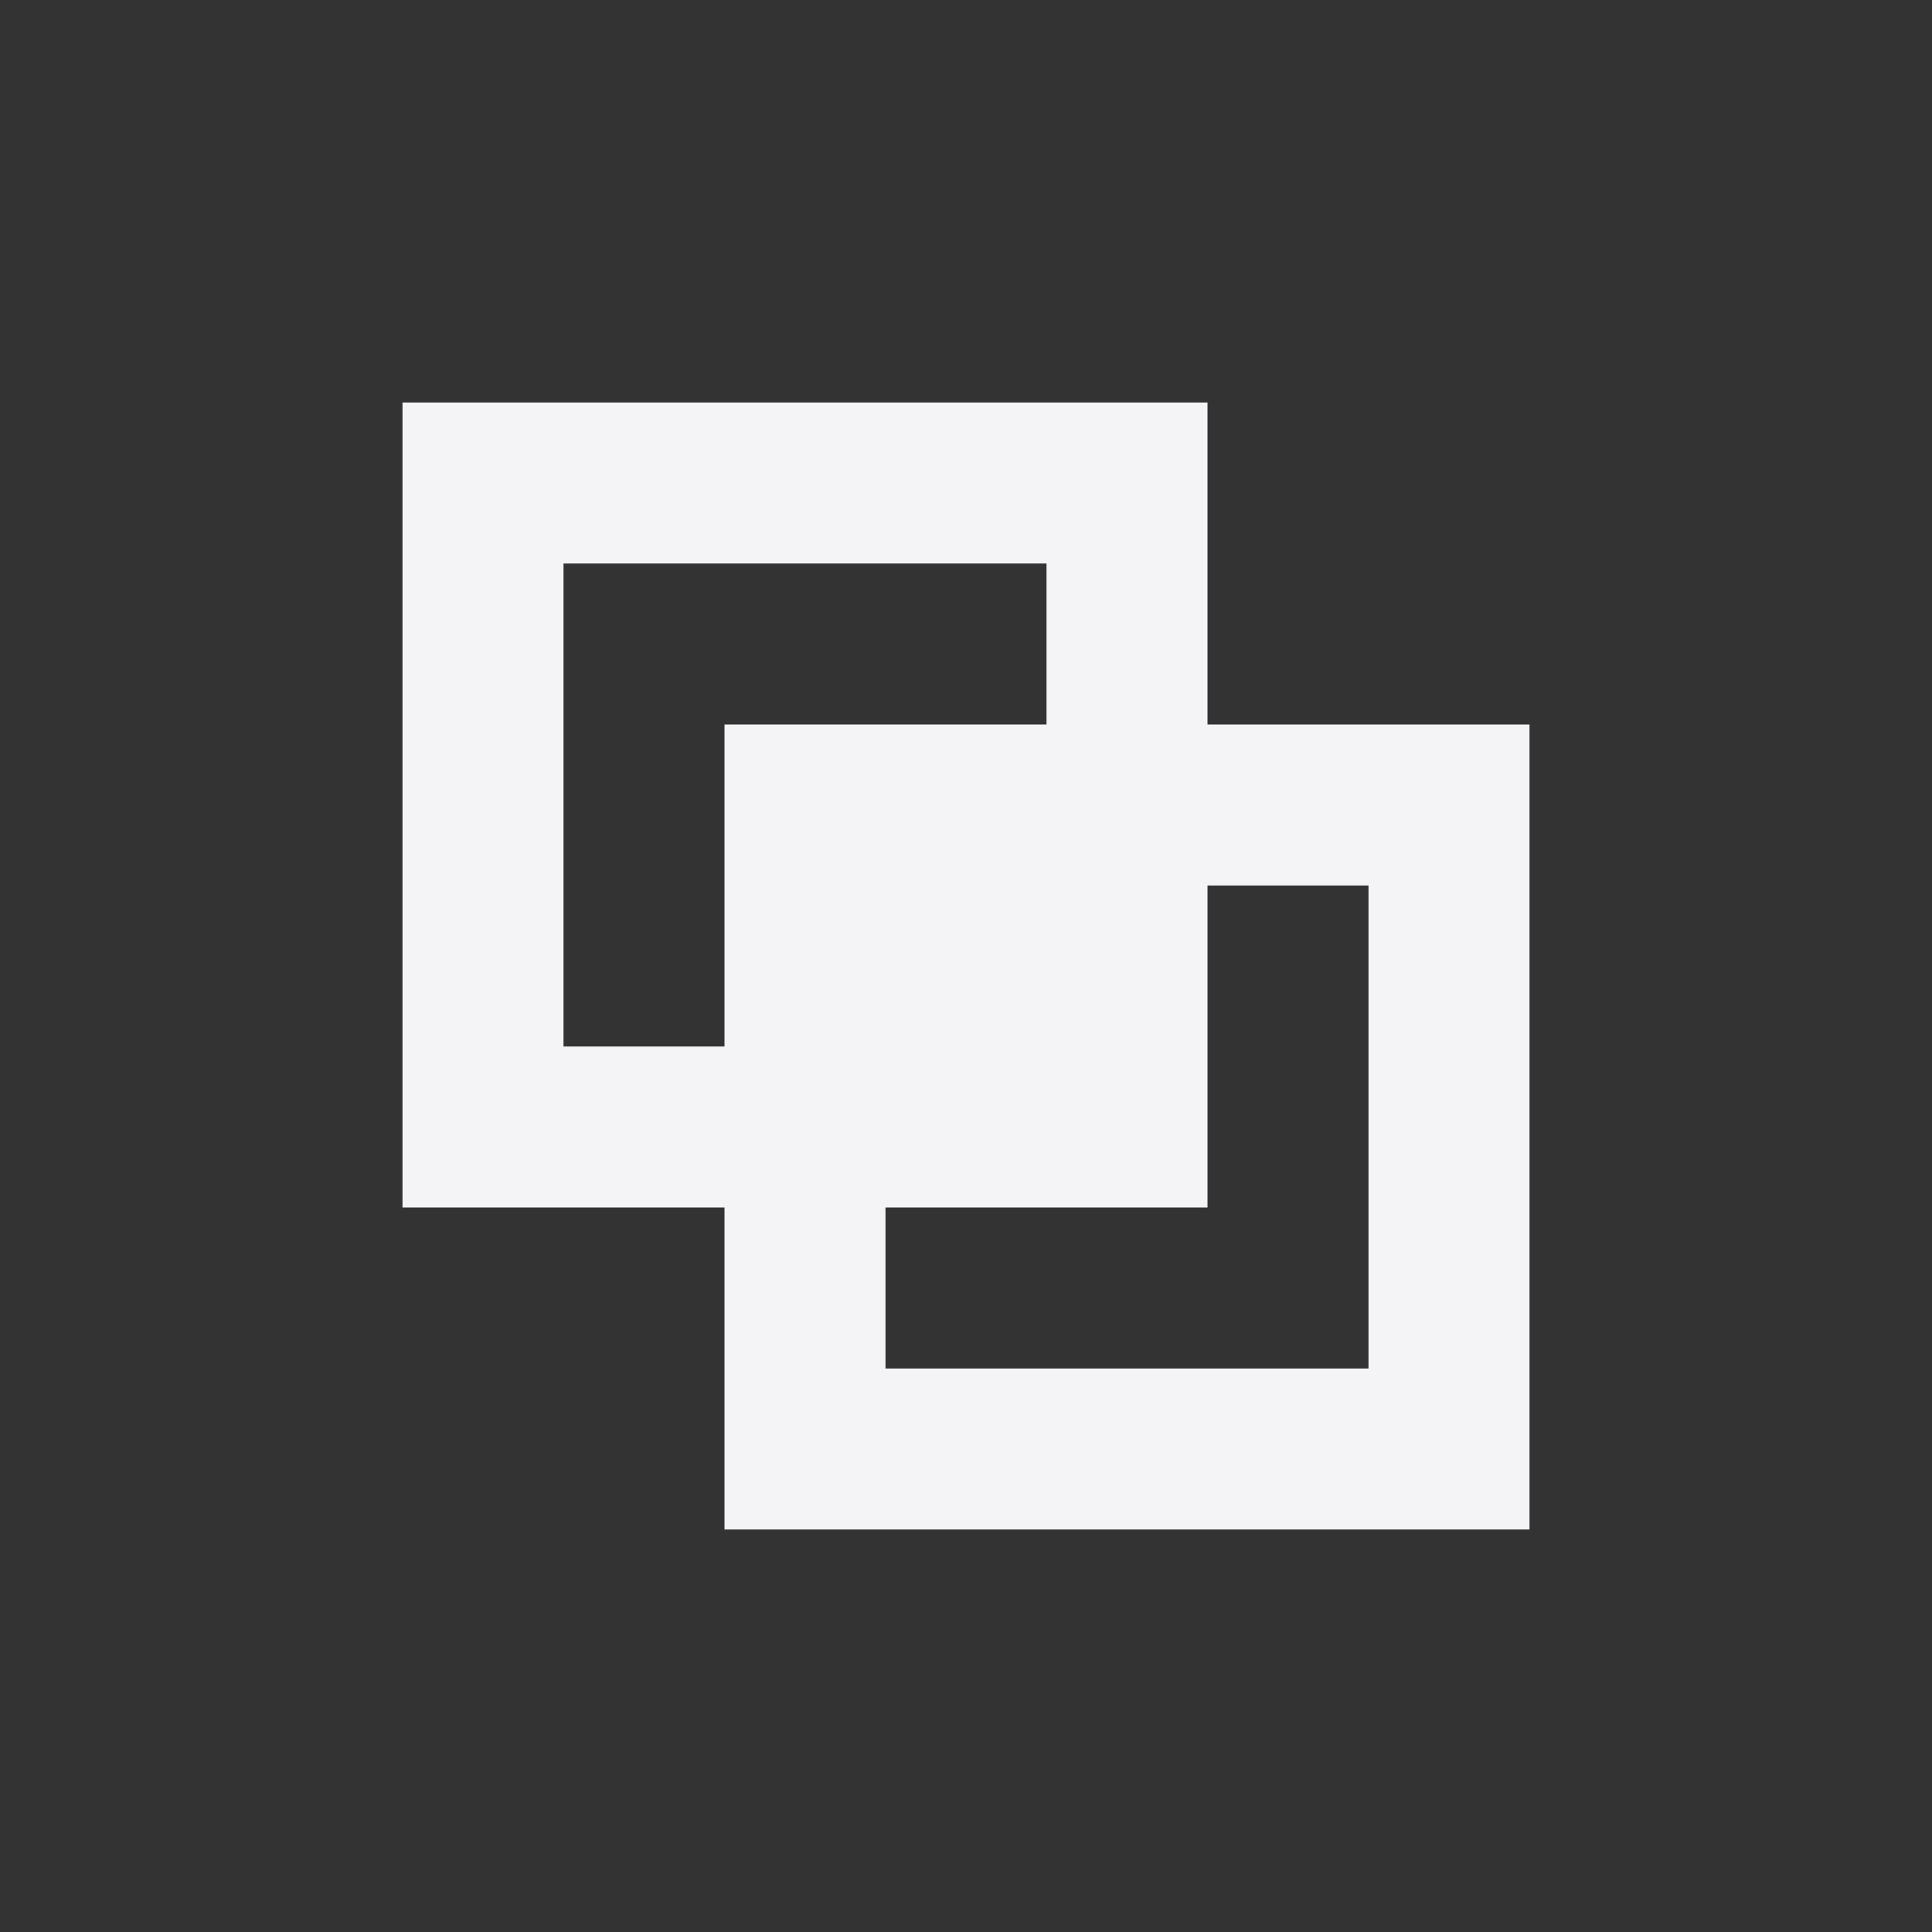 <svg fill="none" height="24" viewBox="0 0 24 24" width="24" xmlns="http://www.w3.org/2000/svg"><rect x="0" y="0" width="24" height="24" fill="#333333" stroke="none"/><path clip-rule="evenodd" d="m15 5h-10v10h4v4h10v-10h-4zm-2 2h-6v6h2v-4h4zm4 10h-6v-2h4v-4h2z" fill="#f4f4f7" fill-rule="evenodd"/></svg>